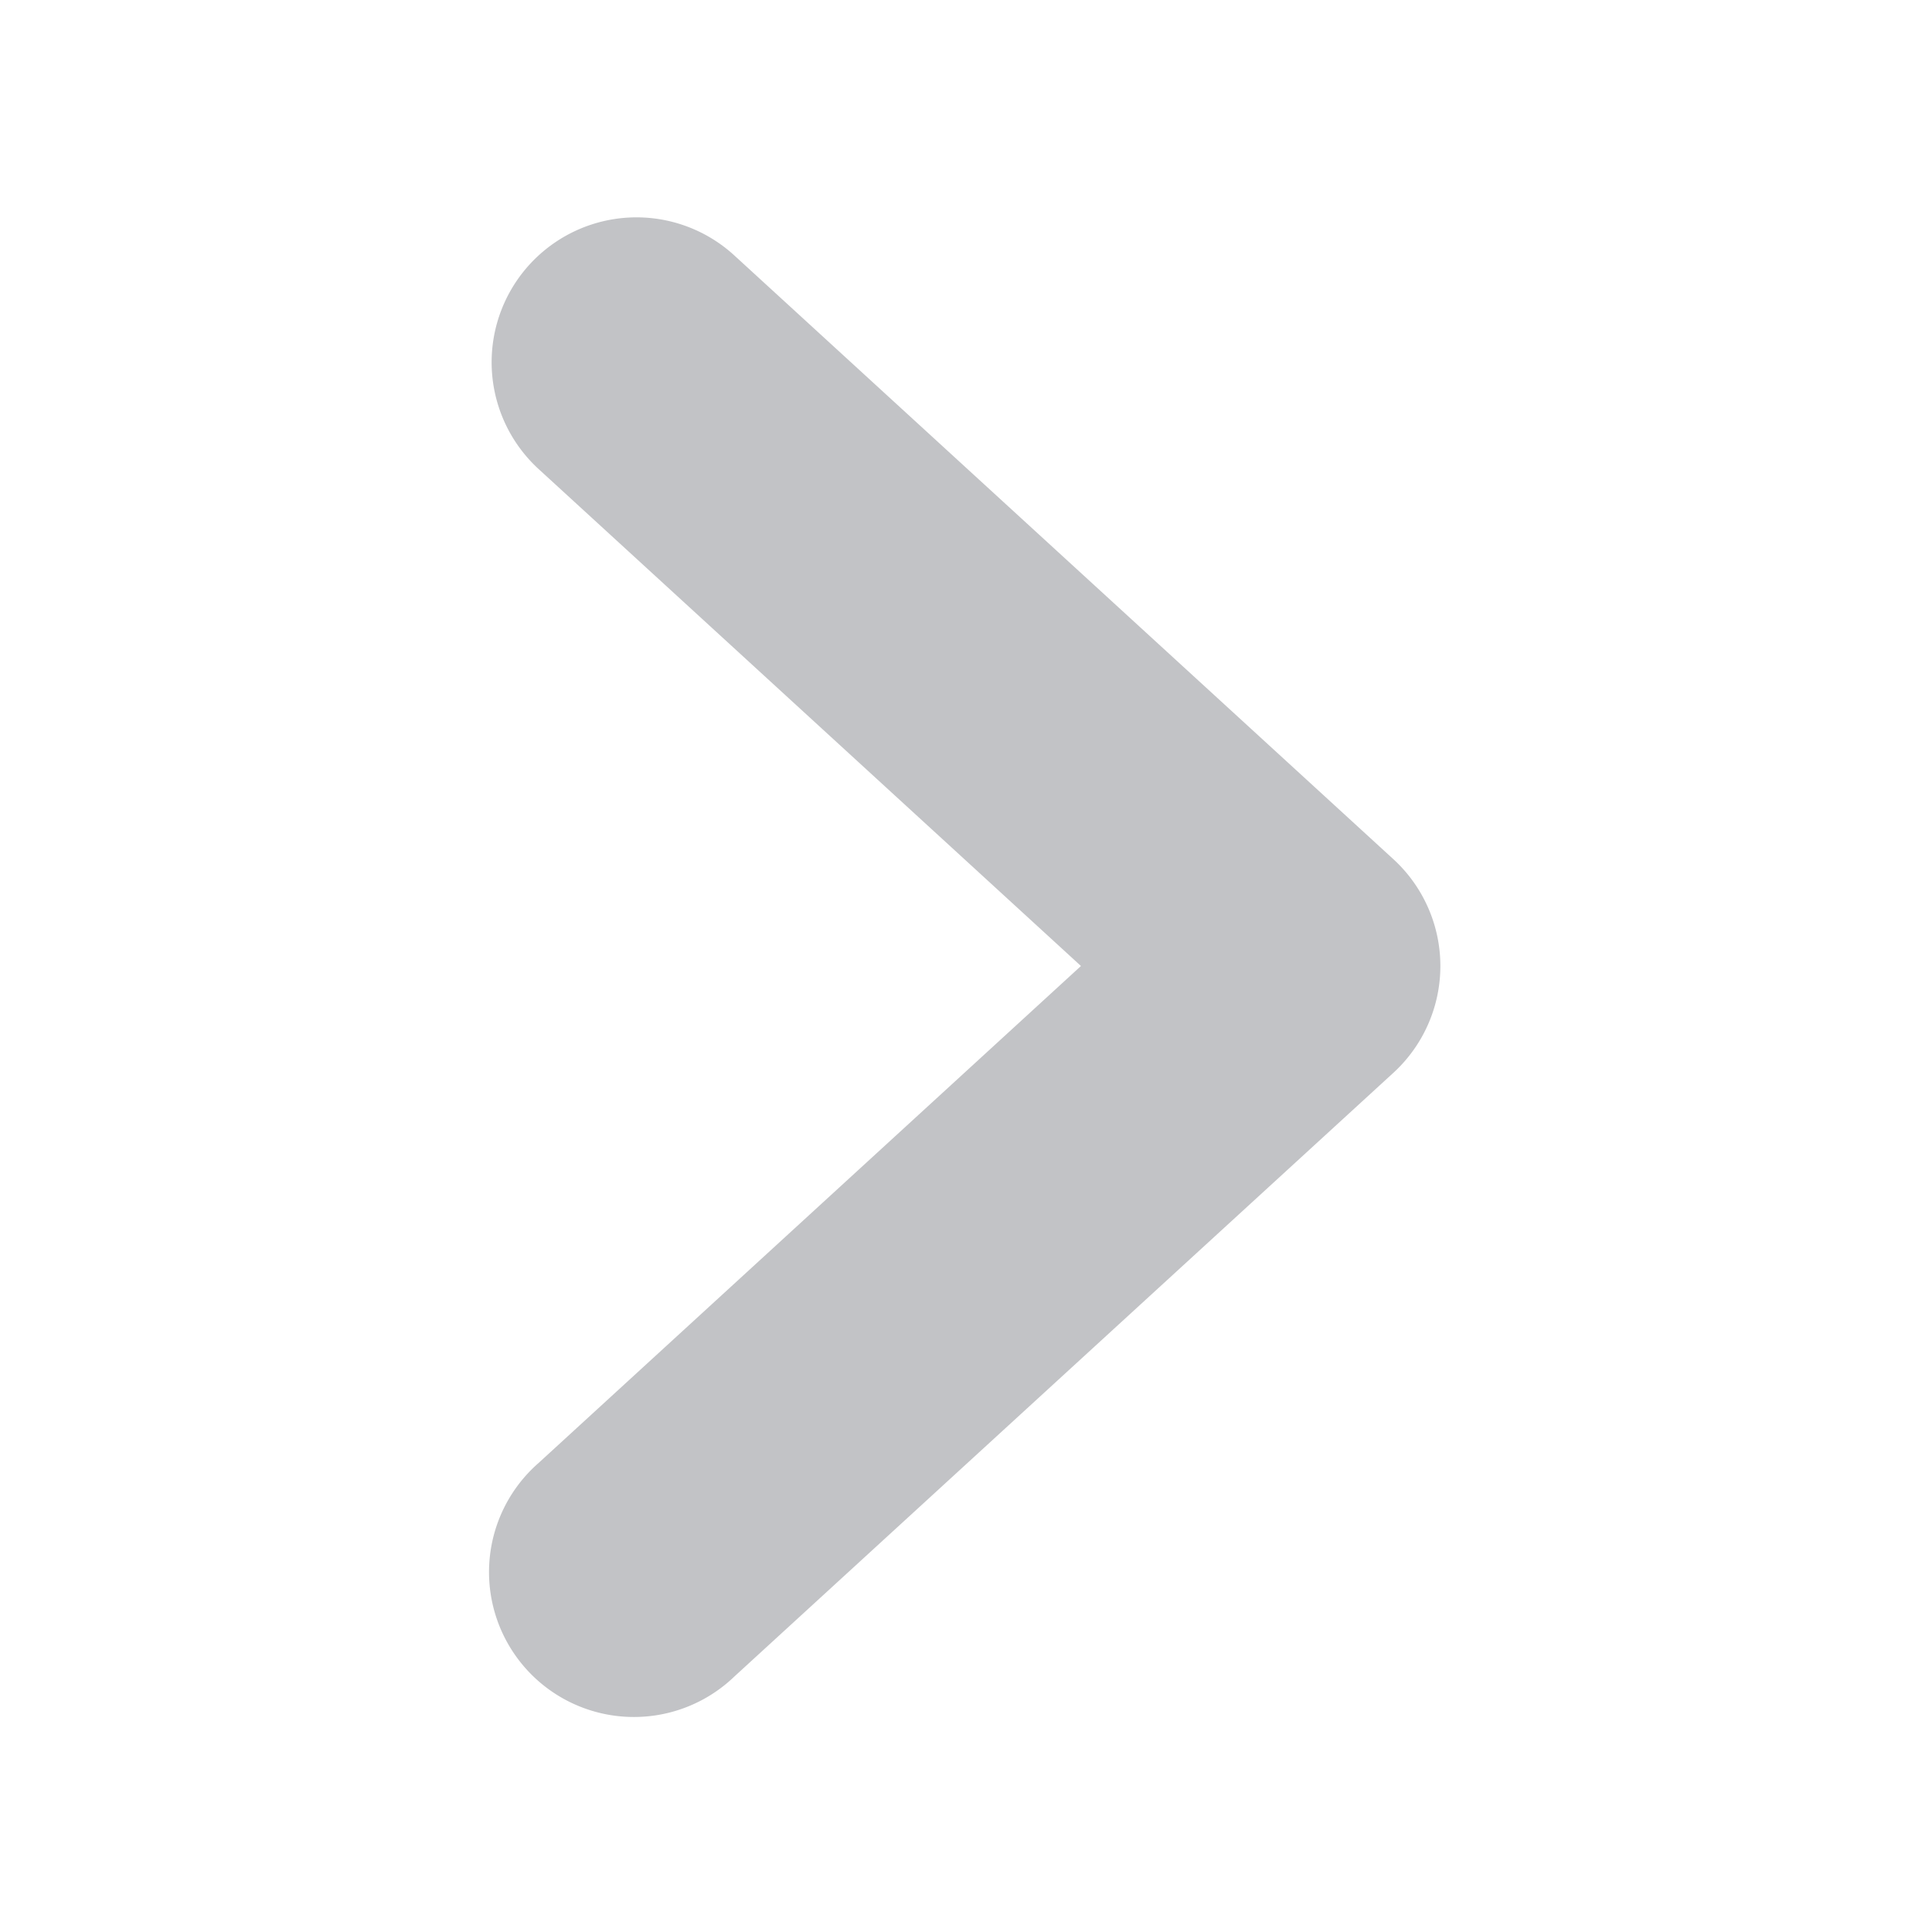<svg height='300px' width='300px'  fill="#c2c3c6" xmlns="http://www.w3.org/2000/svg" data-name="Layer 1" viewBox="0 0 80 80" x="0px" y="0px"><path d="M26.36,9a6,6,0,0,1,4.05,1.58l27.29,25a6,6,0,0,1,0,8.84l-27.29,25a6,6,0,1,1-8.11-8.84L44.76,40,22.3,19.42A6,6,0,0,1,26.36,9Z"></path></svg>